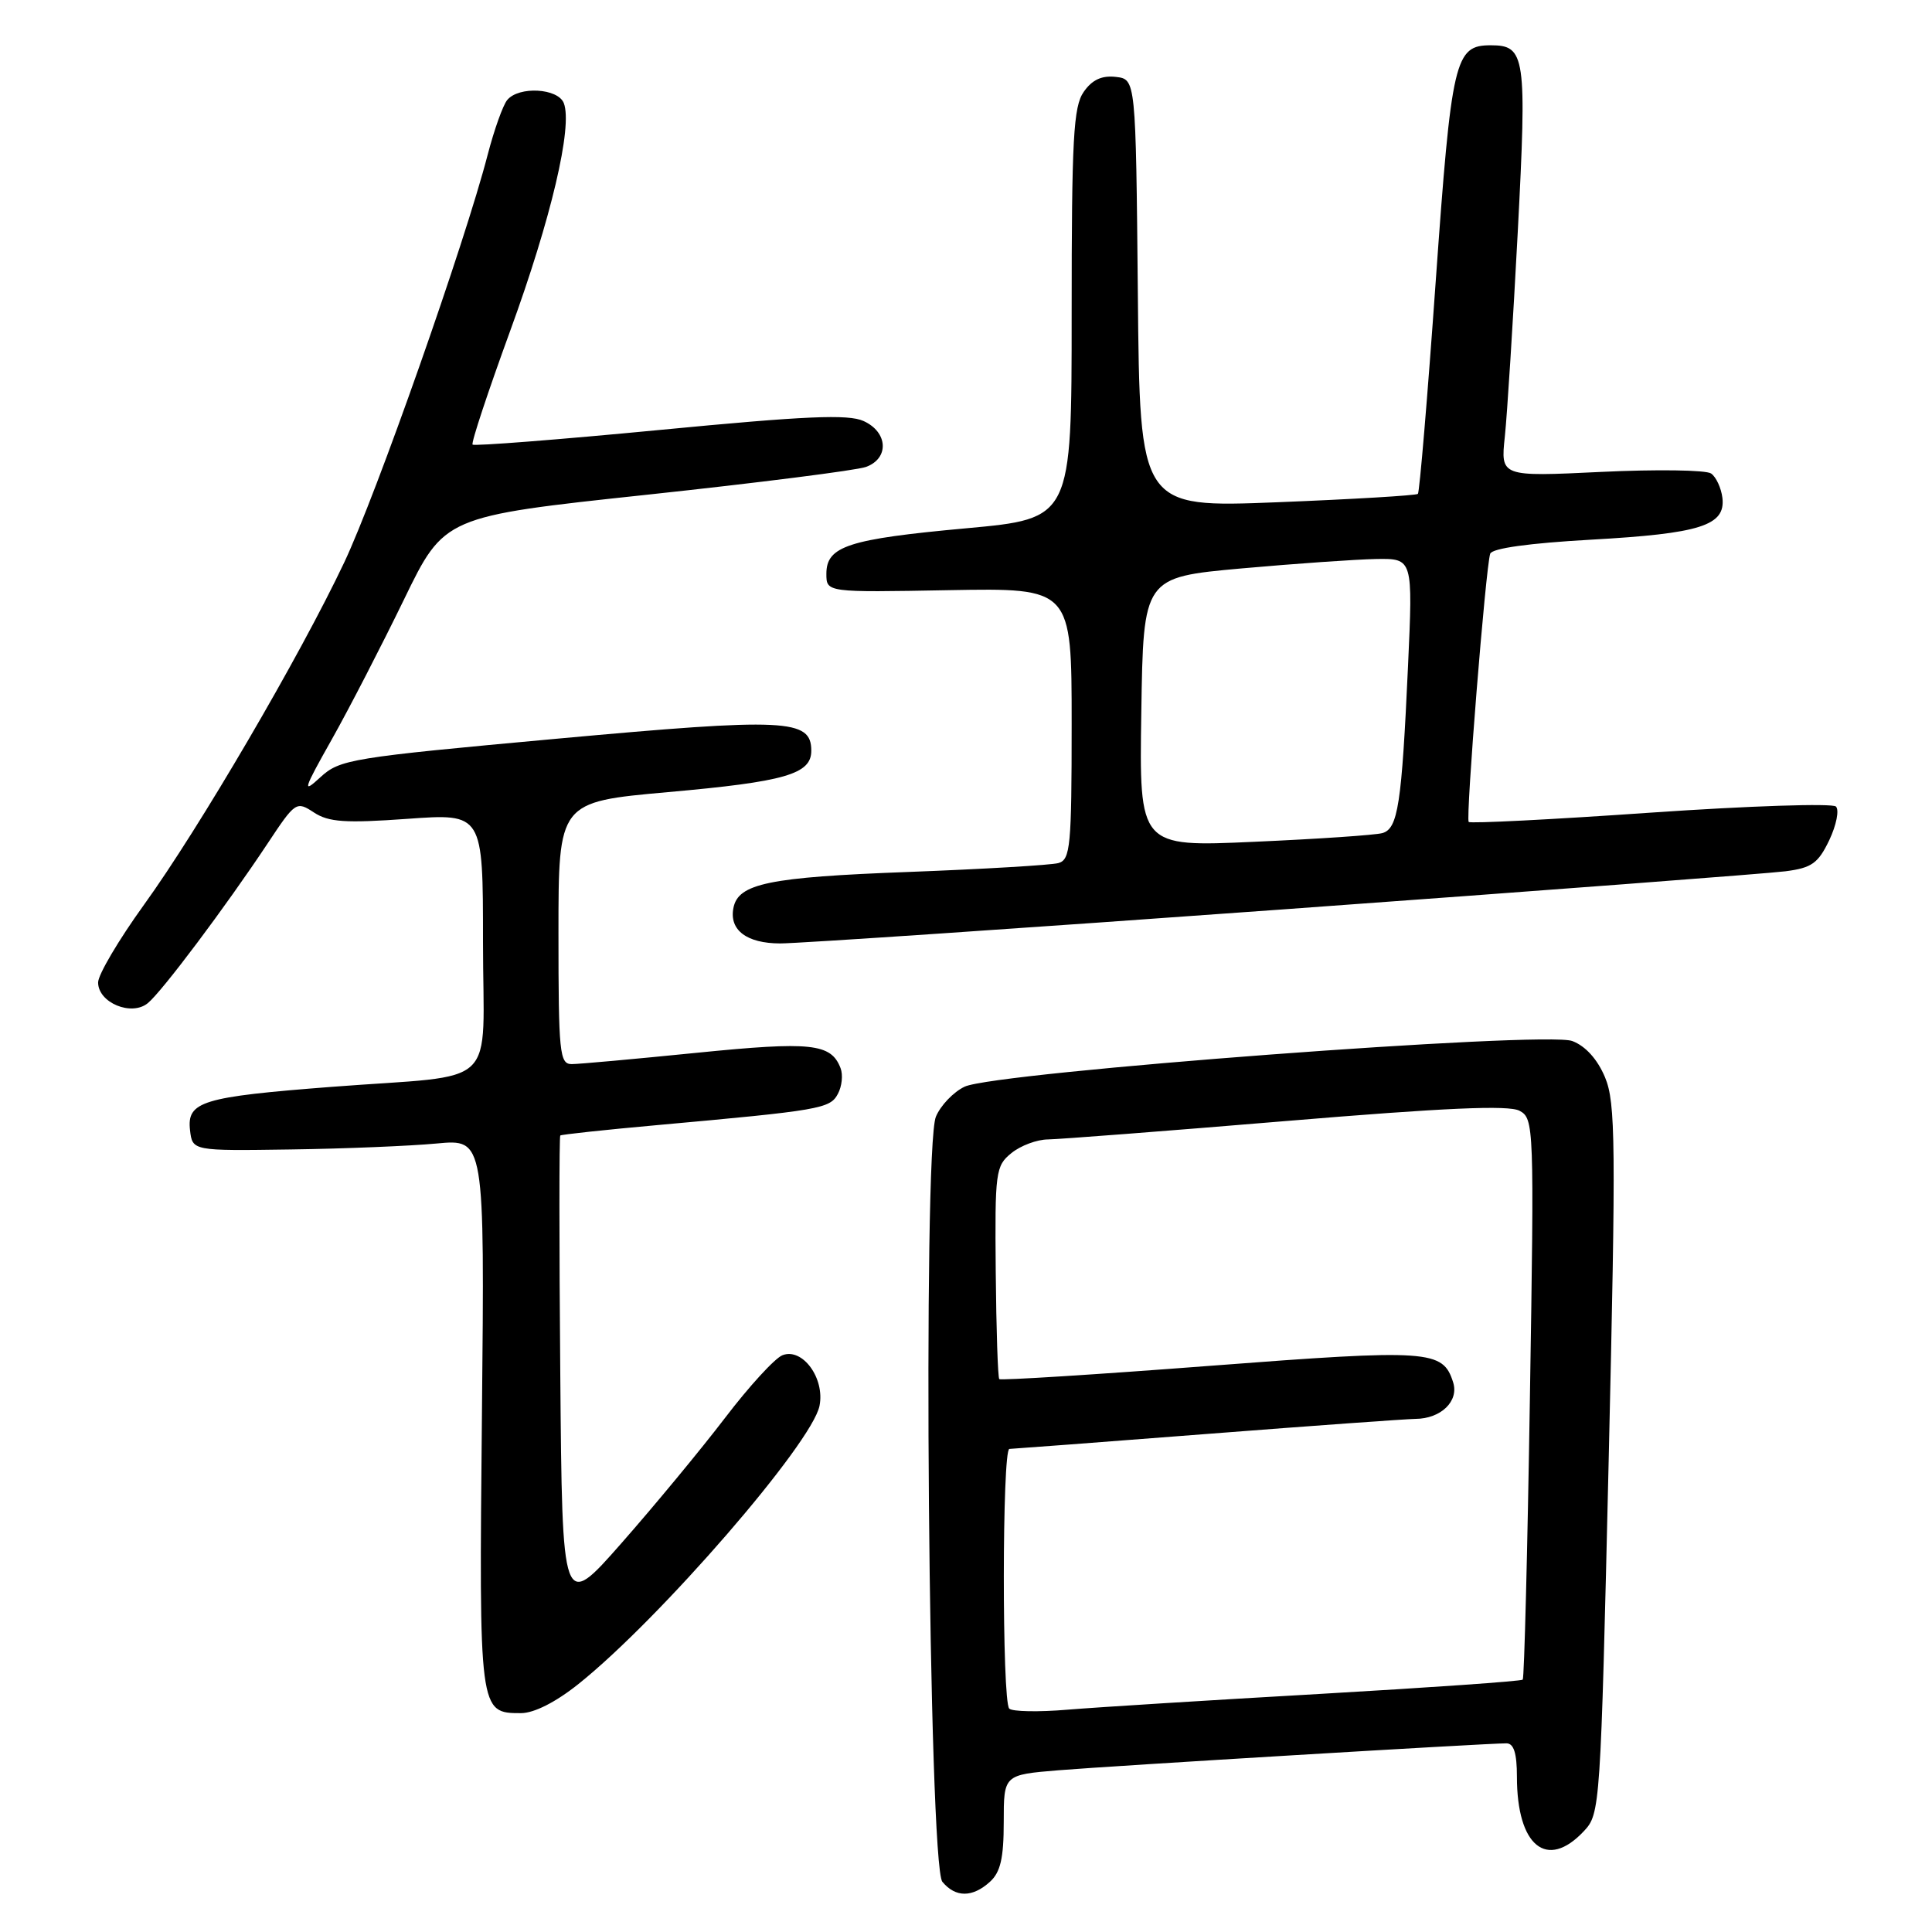 <?xml version="1.0" encoding="UTF-8" standalone="no"?>
<!DOCTYPE svg PUBLIC "-//W3C//DTD SVG 1.1//EN" "http://www.w3.org/Graphics/SVG/1.1/DTD/svg11.dtd" >
<svg xmlns="http://www.w3.org/2000/svg" xmlns:xlink="http://www.w3.org/1999/xlink" version="1.1" viewBox="0 0 256 256">
 <g >
 <path fill="currentColor"
d=" M 131.17 249.35 C 132.57 248.08 133.00 246.22 133.00 241.43 C 133.00 235.17 133.00 235.17 140.25 234.57 C 147.44 233.98 196.94 231.00 199.61 231.00 C 200.59 231.00 201.00 232.32 201.00 235.43 C 201.00 244.62 204.97 247.85 209.86 242.65 C 212.04 240.33 212.08 239.67 213.16 193.40 C 214.13 151.40 214.08 146.11 212.67 142.74 C 211.67 140.36 210.09 138.60 208.33 137.94 C 204.79 136.59 131.87 142.07 127.82 143.99 C 126.34 144.69 124.63 146.48 124.01 147.97 C 122.24 152.25 123.04 247.15 124.87 249.35 C 126.62 251.45 128.85 251.45 131.17 249.35 Z  M 76.66 223.13 C 87.43 214.53 107.60 191.25 108.59 186.28 C 109.32 182.63 106.34 178.55 103.69 179.57 C 102.70 179.94 99.27 183.68 96.07 187.88 C 92.87 192.07 86.70 199.53 82.37 204.45 C 74.50 213.40 74.50 213.40 74.24 182.05 C 74.09 164.80 74.09 150.59 74.24 150.46 C 74.38 150.33 80.12 149.71 87.00 149.09 C 108.70 147.13 109.98 146.91 111.02 144.95 C 111.56 143.96 111.72 142.42 111.38 141.54 C 110.12 138.25 107.50 137.98 92.33 139.50 C 84.17 140.32 76.71 141.00 75.75 141.00 C 74.15 141.00 74.00 139.51 74.00 123.63 C 74.00 106.26 74.00 106.26 88.51 104.96 C 104.03 103.58 107.50 102.58 107.50 99.48 C 107.50 95.26 104.23 95.10 73.83 97.88 C 46.41 100.39 45.04 100.61 42.44 103.00 C 40.02 105.23 40.18 104.69 43.95 98.00 C 46.27 93.88 50.57 85.53 53.52 79.46 C 58.87 68.43 58.87 68.43 85.68 65.56 C 100.43 63.98 113.51 62.32 114.75 61.87 C 117.85 60.74 117.67 57.26 114.43 55.79 C 112.40 54.86 106.75 55.11 87.42 56.97 C 73.98 58.26 62.82 59.13 62.62 58.91 C 62.41 58.68 64.67 51.88 67.62 43.79 C 73.02 28.99 75.90 16.78 74.71 13.67 C 73.94 11.68 68.75 11.39 67.21 13.25 C 66.64 13.94 65.48 17.20 64.62 20.50 C 61.60 32.18 49.83 65.63 45.61 74.53 C 39.72 86.98 26.37 109.80 19.07 119.90 C 15.73 124.53 13.00 129.15 13.00 130.18 C 13.00 132.87 17.44 134.71 19.60 132.91 C 21.50 131.34 29.88 120.17 35.45 111.78 C 39.14 106.21 39.27 106.13 41.60 107.66 C 43.56 108.94 45.74 109.09 53.99 108.50 C 64.00 107.78 64.00 107.78 64.00 124.81 C 64.00 144.71 66.54 142.28 44.00 144.01 C 26.74 145.34 24.75 145.95 25.18 149.76 C 25.50 152.50 25.50 152.50 38.50 152.31 C 45.65 152.21 54.36 151.85 57.86 151.52 C 64.22 150.92 64.22 150.92 63.86 187.31 C 63.47 226.95 63.47 227.00 69.03 227.00 C 70.77 227.00 73.65 225.54 76.66 223.13 Z  M 170.00 120.50 C 204.38 118.01 234.34 115.74 236.58 115.45 C 240.07 115.00 240.91 114.40 242.39 111.32 C 243.33 109.33 243.73 107.33 243.27 106.87 C 242.82 106.42 231.77 106.78 218.72 107.68 C 205.67 108.59 194.82 109.14 194.61 108.91 C 194.19 108.45 196.86 75.15 197.46 73.37 C 197.71 72.65 202.64 71.97 210.82 71.51 C 225.30 70.70 228.65 69.64 228.23 65.98 C 228.07 64.67 227.40 63.21 226.73 62.74 C 226.05 62.27 219.50 62.18 212.17 62.53 C 198.83 63.17 198.83 63.17 199.40 57.83 C 199.71 54.90 200.48 42.71 201.11 30.75 C 202.33 7.38 202.13 6.00 197.53 6.00 C 192.76 6.00 192.34 7.81 190.24 37.28 C 189.16 52.56 188.09 65.24 187.88 65.44 C 187.67 65.65 179.29 66.15 169.27 66.55 C 151.03 67.27 151.03 67.27 150.77 38.89 C 150.50 10.50 150.50 10.50 147.85 10.19 C 145.99 9.98 144.71 10.57 143.60 12.17 C 142.23 14.12 142.00 18.35 142.00 41.58 C 142.00 68.72 142.00 68.72 128.04 70.00 C 112.40 71.43 109.50 72.37 109.50 76.03 C 109.50 78.50 109.50 78.50 125.75 78.20 C 142.00 77.91 142.00 77.91 142.00 95.89 C 142.00 112.15 141.83 113.91 140.25 114.36 C 139.29 114.63 130.33 115.16 120.34 115.54 C 101.87 116.23 97.80 117.07 97.18 120.32 C 96.61 123.24 98.94 125.00 103.37 125.01 C 105.64 125.02 135.62 122.99 170.00 120.50 Z  M 133.73 226.40 C 132.76 225.43 132.78 192.00 133.75 191.99 C 134.16 191.98 145.97 191.09 160.00 190.00 C 174.03 188.91 186.43 188.02 187.56 188.01 C 190.93 187.99 193.34 185.66 192.55 183.17 C 191.19 178.87 189.48 178.75 160.32 180.98 C 145.16 182.14 132.60 182.93 132.41 182.74 C 132.22 182.55 132.01 176.14 131.94 168.49 C 131.82 155.27 131.92 154.48 134.02 152.79 C 135.23 151.80 137.41 150.99 138.86 150.98 C 140.31 150.96 154.52 149.87 170.43 148.54 C 191.40 146.79 199.90 146.41 201.34 147.18 C 203.26 148.21 203.30 149.11 202.72 185.22 C 202.40 205.56 201.97 222.36 201.77 222.56 C 201.57 222.77 189.50 223.61 174.95 224.45 C 160.40 225.28 145.34 226.22 141.48 226.54 C 137.62 226.87 134.13 226.80 133.73 226.40 Z  M 151.23 94.36 C 151.50 76.50 151.50 76.50 164.50 75.32 C 171.65 74.68 179.69 74.12 182.36 74.07 C 187.22 74.00 187.22 74.00 186.57 88.25 C 185.73 106.64 185.24 109.80 183.17 110.39 C 182.25 110.65 174.63 111.17 166.23 111.54 C 150.95 112.23 150.95 112.23 151.23 94.36 Z "/>
</g>
</svg>